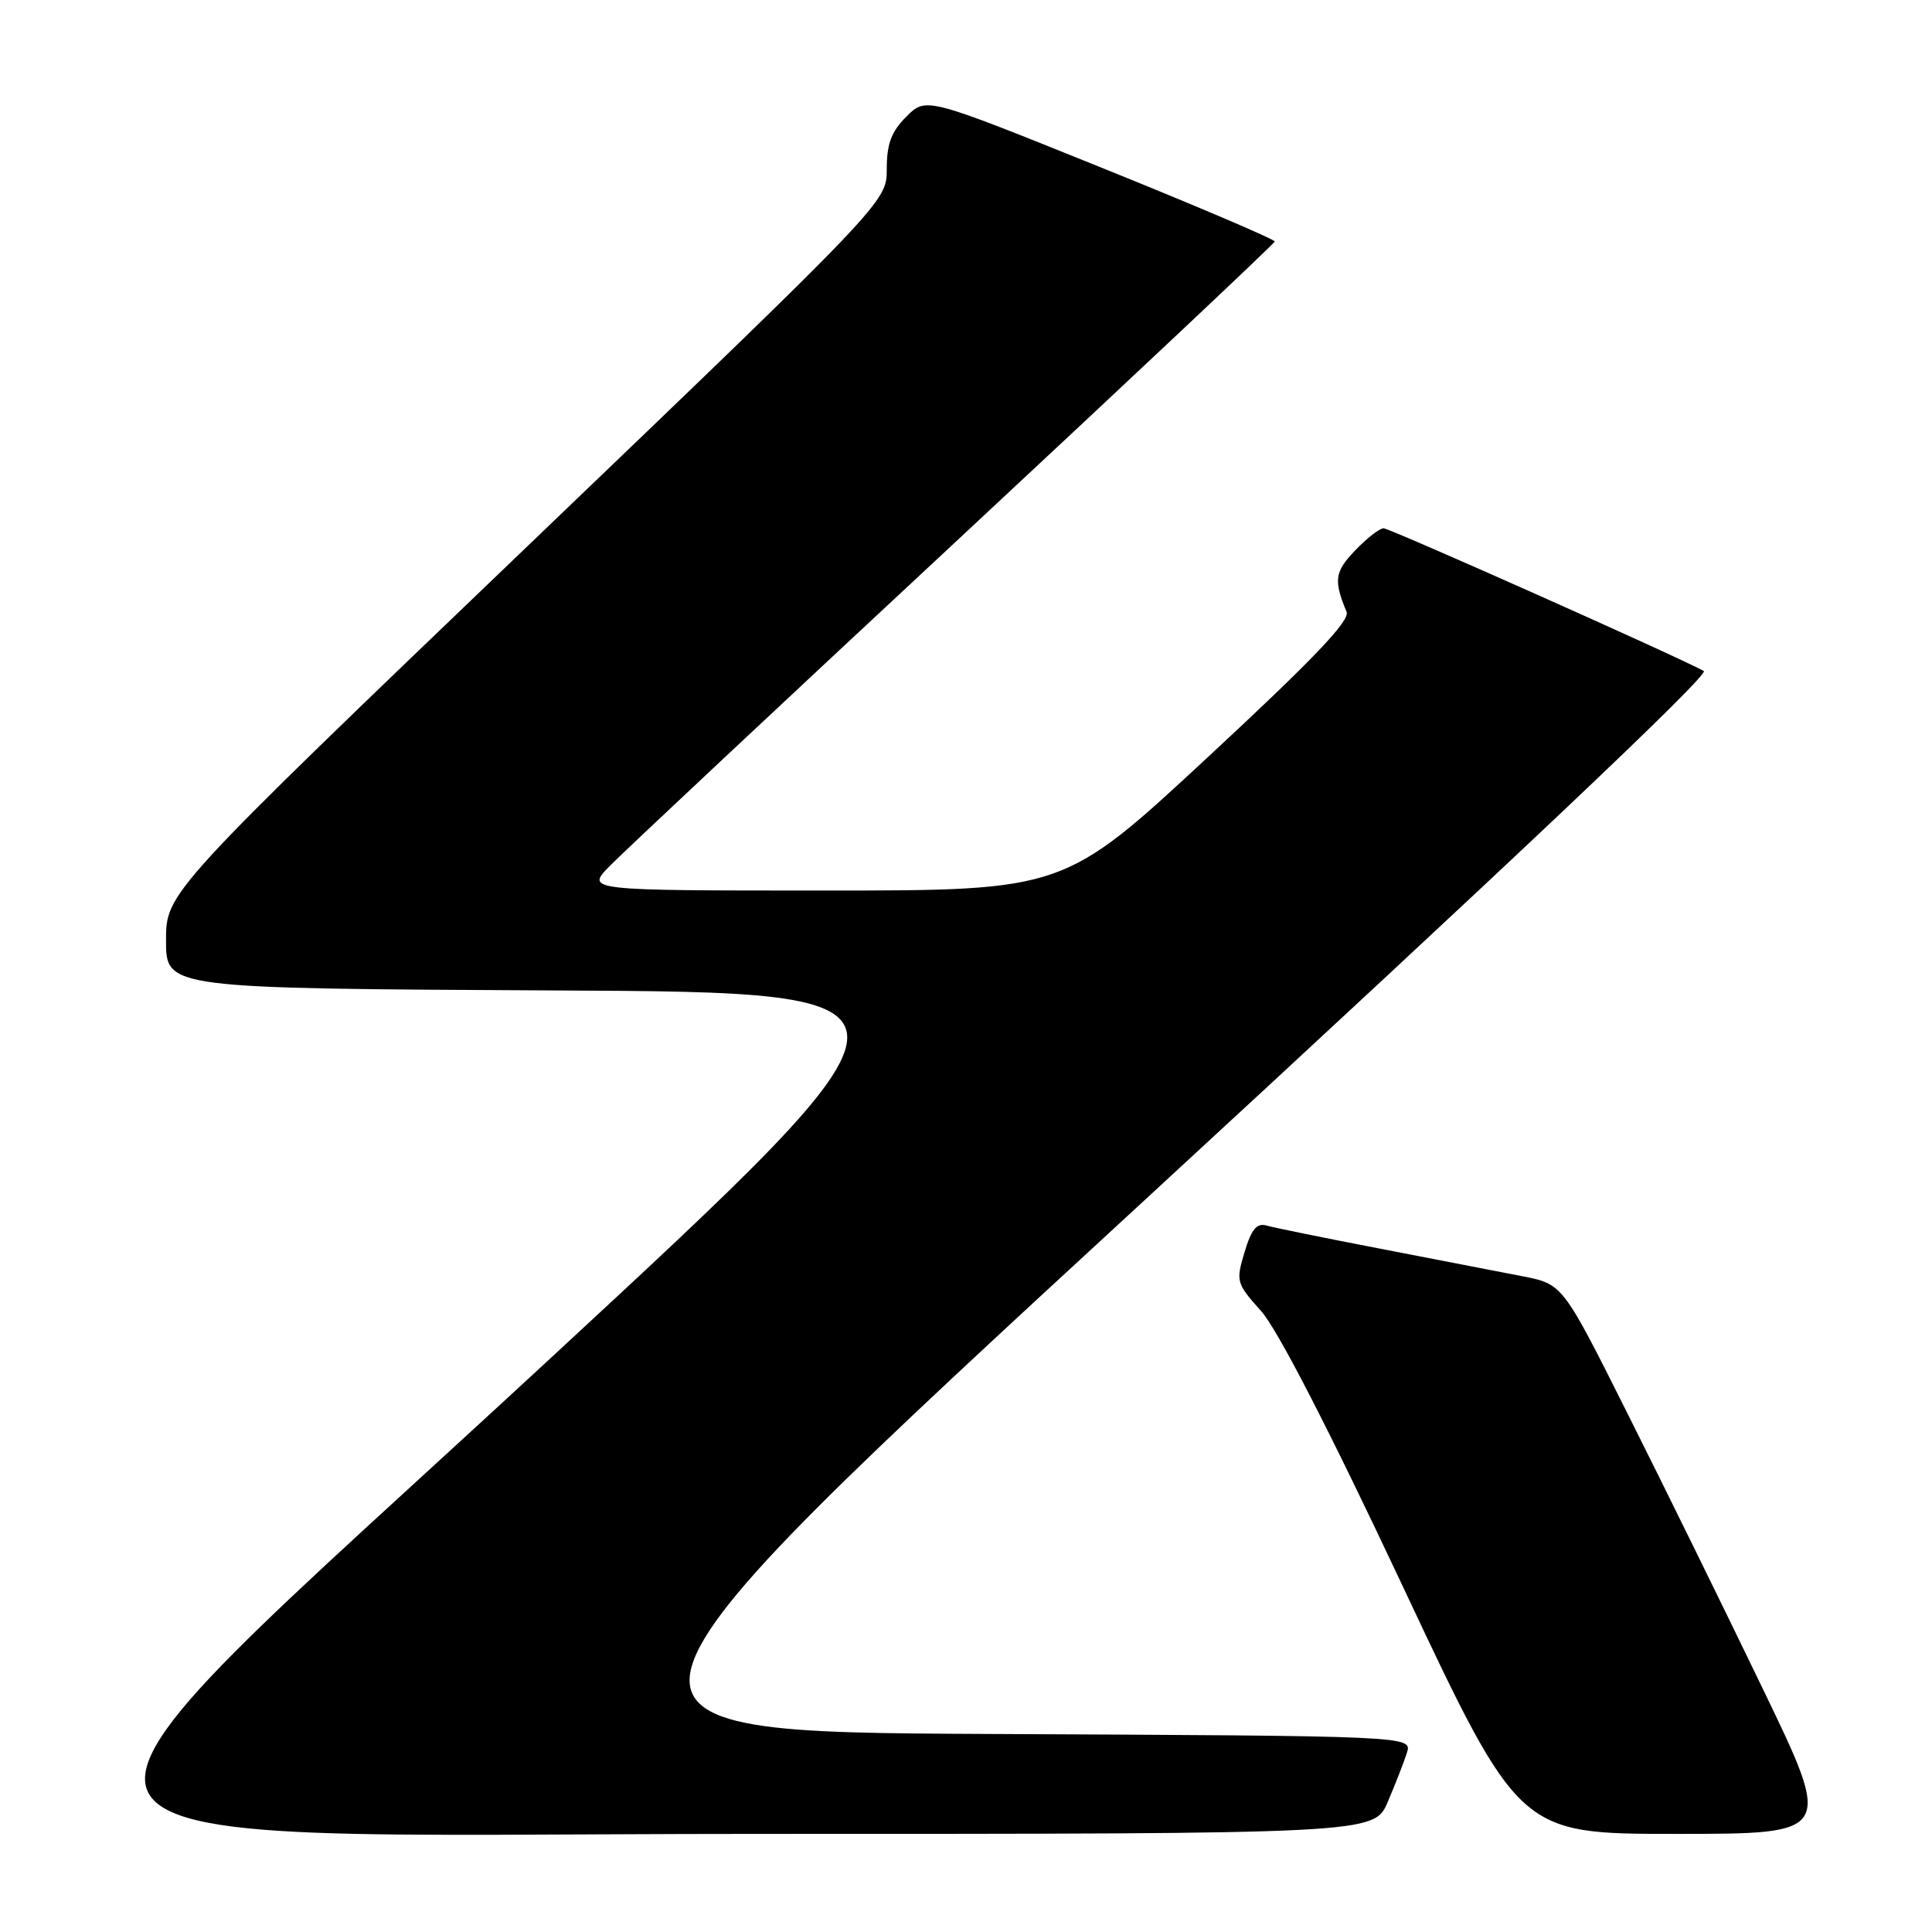 <?xml version="1.0" encoding="UTF-8" standalone="no"?>
<!DOCTYPE svg PUBLIC "-//W3C//DTD SVG 1.1//EN" "http://www.w3.org/Graphics/SVG/1.1/DTD/svg11.dtd" >
<svg xmlns="http://www.w3.org/2000/svg" xmlns:xlink="http://www.w3.org/1999/xlink" version="1.1" viewBox="0 0 256 256">
 <g >
 <path fill="currentColor"
d=" M 183.89 238.75 C 184.89 236.41 186.03 233.49 186.42 232.26 C 187.13 230.02 187.13 230.02 131.15 229.76 C 75.17 229.50 75.17 229.50 151.10 159.55 C 200.06 114.44 226.58 89.35 225.76 88.91 C 222.12 86.92 184.14 70.00 183.33 70.00 C 182.80 70.00 181.11 71.32 179.56 72.94 C 176.85 75.77 176.69 76.89 178.43 81.08 C 178.91 82.24 173.97 87.41 160.04 100.33 C 141.00 118.00 141.00 118.00 109.30 118.00 C 77.61 118.00 77.61 118.00 80.79 114.75 C 82.54 112.96 103.07 93.72 126.41 72.00 C 149.75 50.27 168.87 32.27 168.91 32.00 C 168.94 31.73 158.56 27.30 145.84 22.17 C 122.70 12.84 122.70 12.84 120.10 15.45 C 118.10 17.45 117.50 19.05 117.50 22.40 C 117.50 26.74 117.50 26.74 69.75 72.51 C 22.00 118.28 22.00 118.28 22.00 124.63 C 22.00 130.98 22.00 130.98 73.67 131.24 C 125.33 131.50 125.33 131.50 72.42 180.46 C -1.44 248.79 -4.04 243.00 100.49 243.00 C 182.07 243.00 182.07 243.00 183.89 238.75 Z  M 233.57 223.75 C 228.46 213.16 220.41 196.77 215.67 187.33 C 207.07 170.16 207.07 170.16 201.78 169.12 C 198.88 168.56 190.43 166.92 183.00 165.48 C 175.57 164.05 168.74 162.66 167.81 162.39 C 166.53 162.02 165.81 162.89 164.91 165.92 C 163.74 169.80 163.82 170.05 167.10 173.72 C 169.27 176.13 176.09 189.39 185.90 210.25 C 201.31 243.00 201.31 243.00 222.08 243.00 C 242.86 243.00 242.86 243.00 233.57 223.75 Z "/>
</g>
</svg>